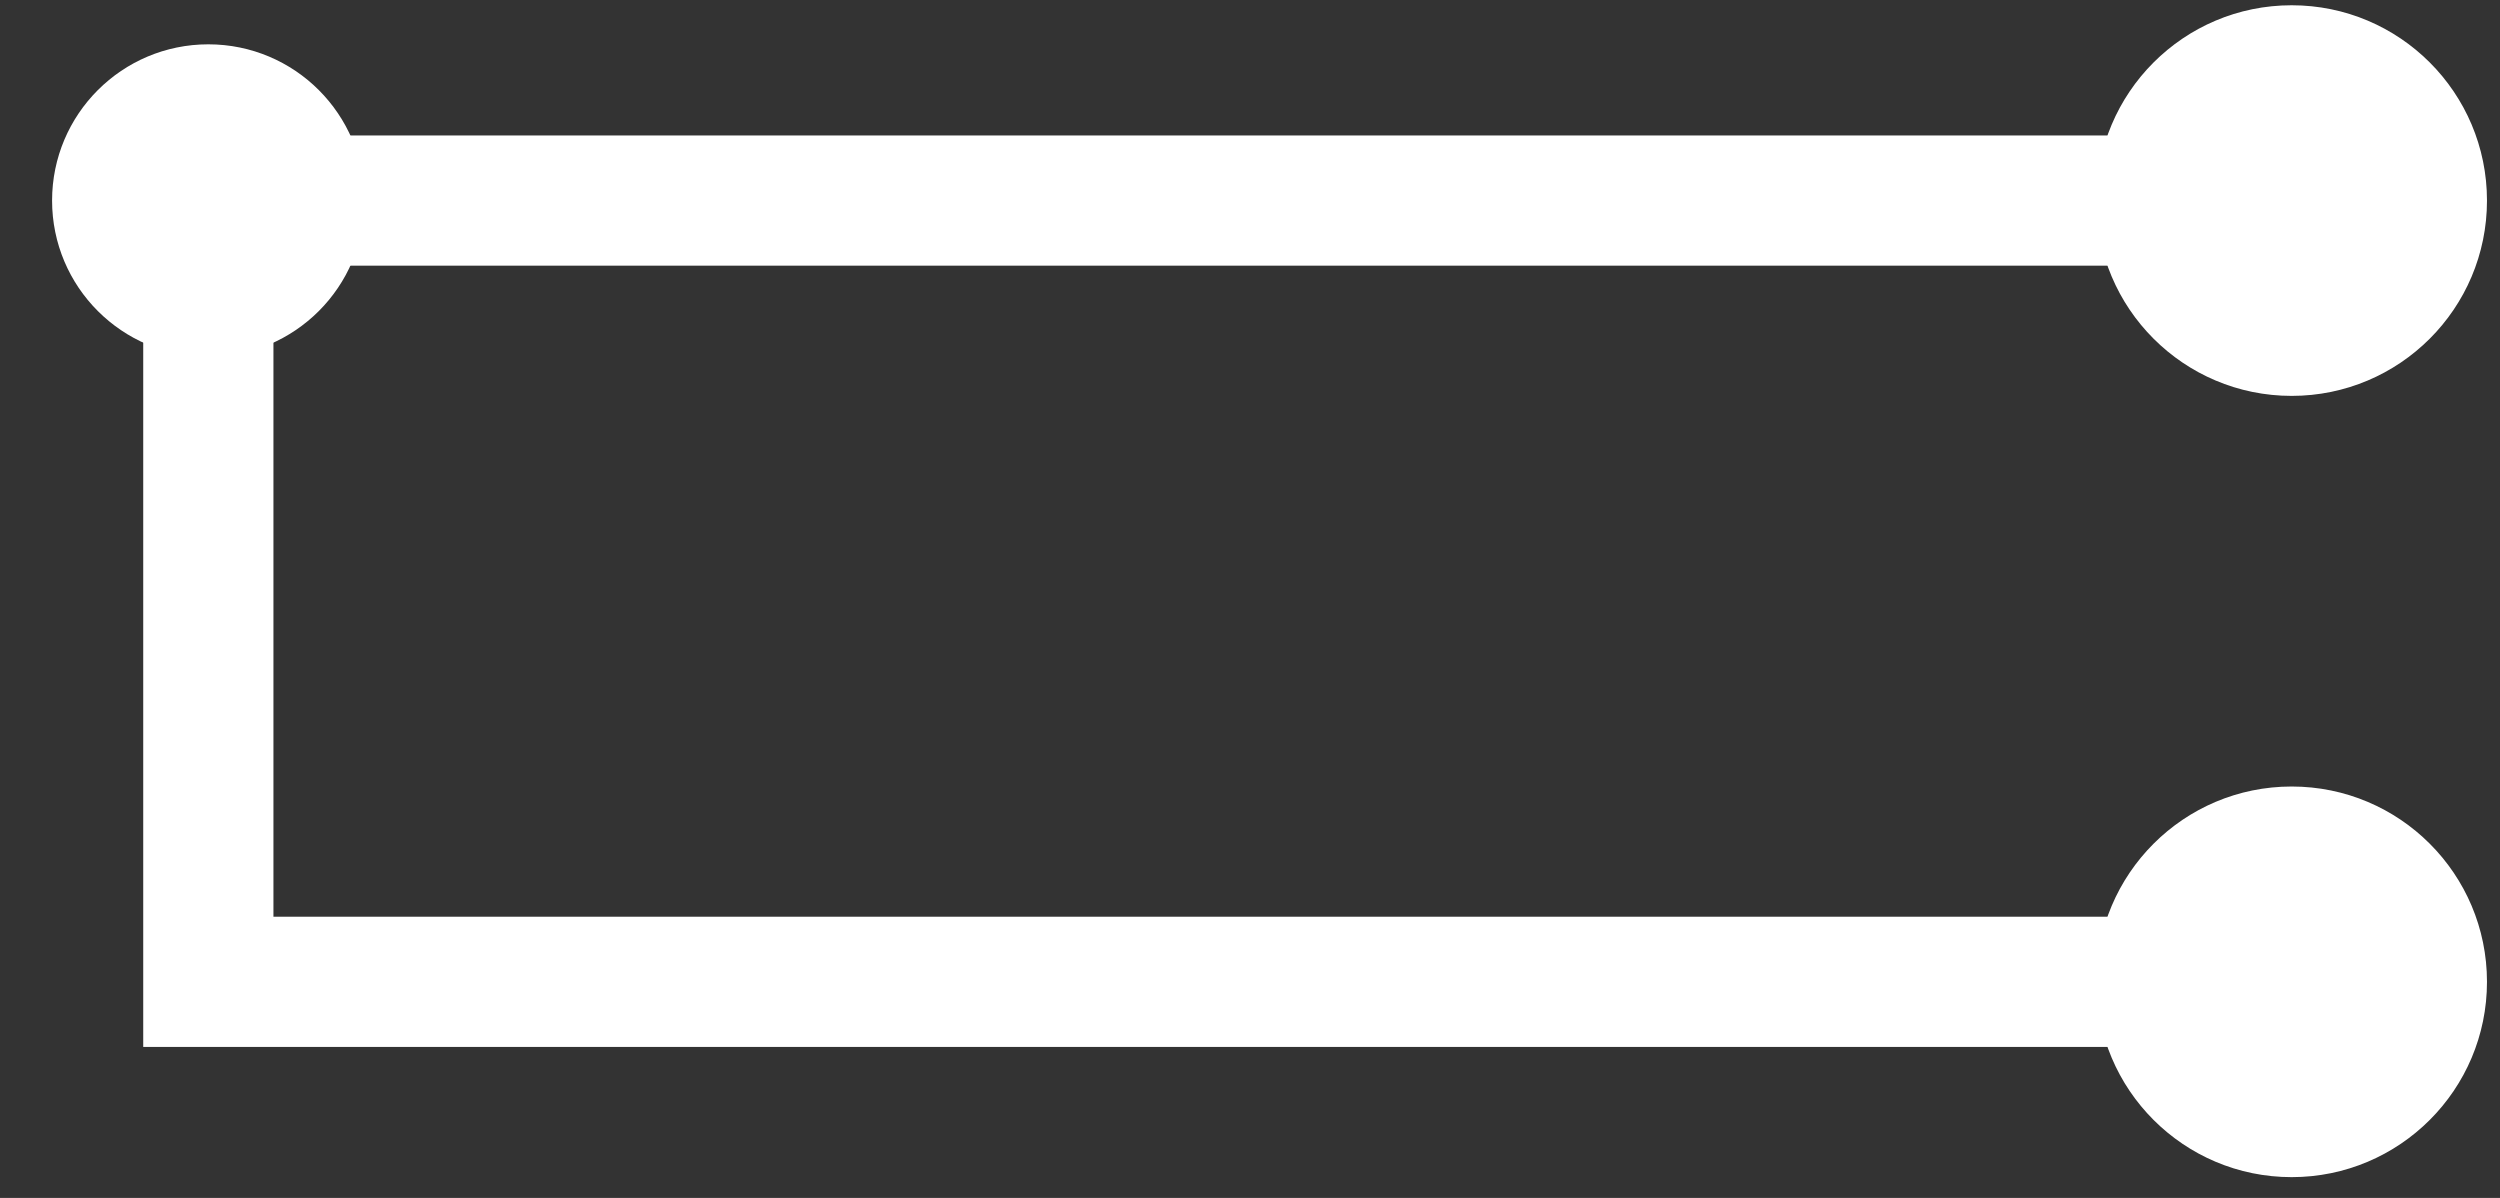 <svg width="96" height="46" viewBox="0 0 96 46" fill="none" xmlns="http://www.w3.org/2000/svg">
<rect x="0" y="0" width="96" height="46" fill="#333333" stroke="none"/>
<g id="w_r_down">
<path id="Vector 8" d="M8 7.702H48H88" stroke="white" stroke-width="5" stroke-linecap="round"/>
<path id="Vector 9" d="M8 7.702V37.702H88" stroke="white" stroke-width="5"/>
<path id="Ellipse 11" d="M95.5 7.702C95.5 3.56 92.142 0.202 88 0.202C83.858 0.202 80.5 3.56 80.5 7.702C80.5 11.844 83.858 15.202 88 15.202C92.142 15.202 95.5 11.844 95.5 7.702Z" fill="white"/>
<path id="Ellipse 12" d="M95.5 37.702C95.5 33.56 92.142 30.202 88 30.202C83.858 30.202 80.5 33.56 80.5 37.702C80.5 41.844 83.858 45.202 88 45.202C92.142 45.202 95.5 41.844 95.5 37.702Z" fill="white"/>
<circle id="Ellipse 13" cx="7.5" cy="7.5" r="6" transform="matrix(1 0 0 -1 0.5 15.202)" fill="white"/>
</g>
</svg>
